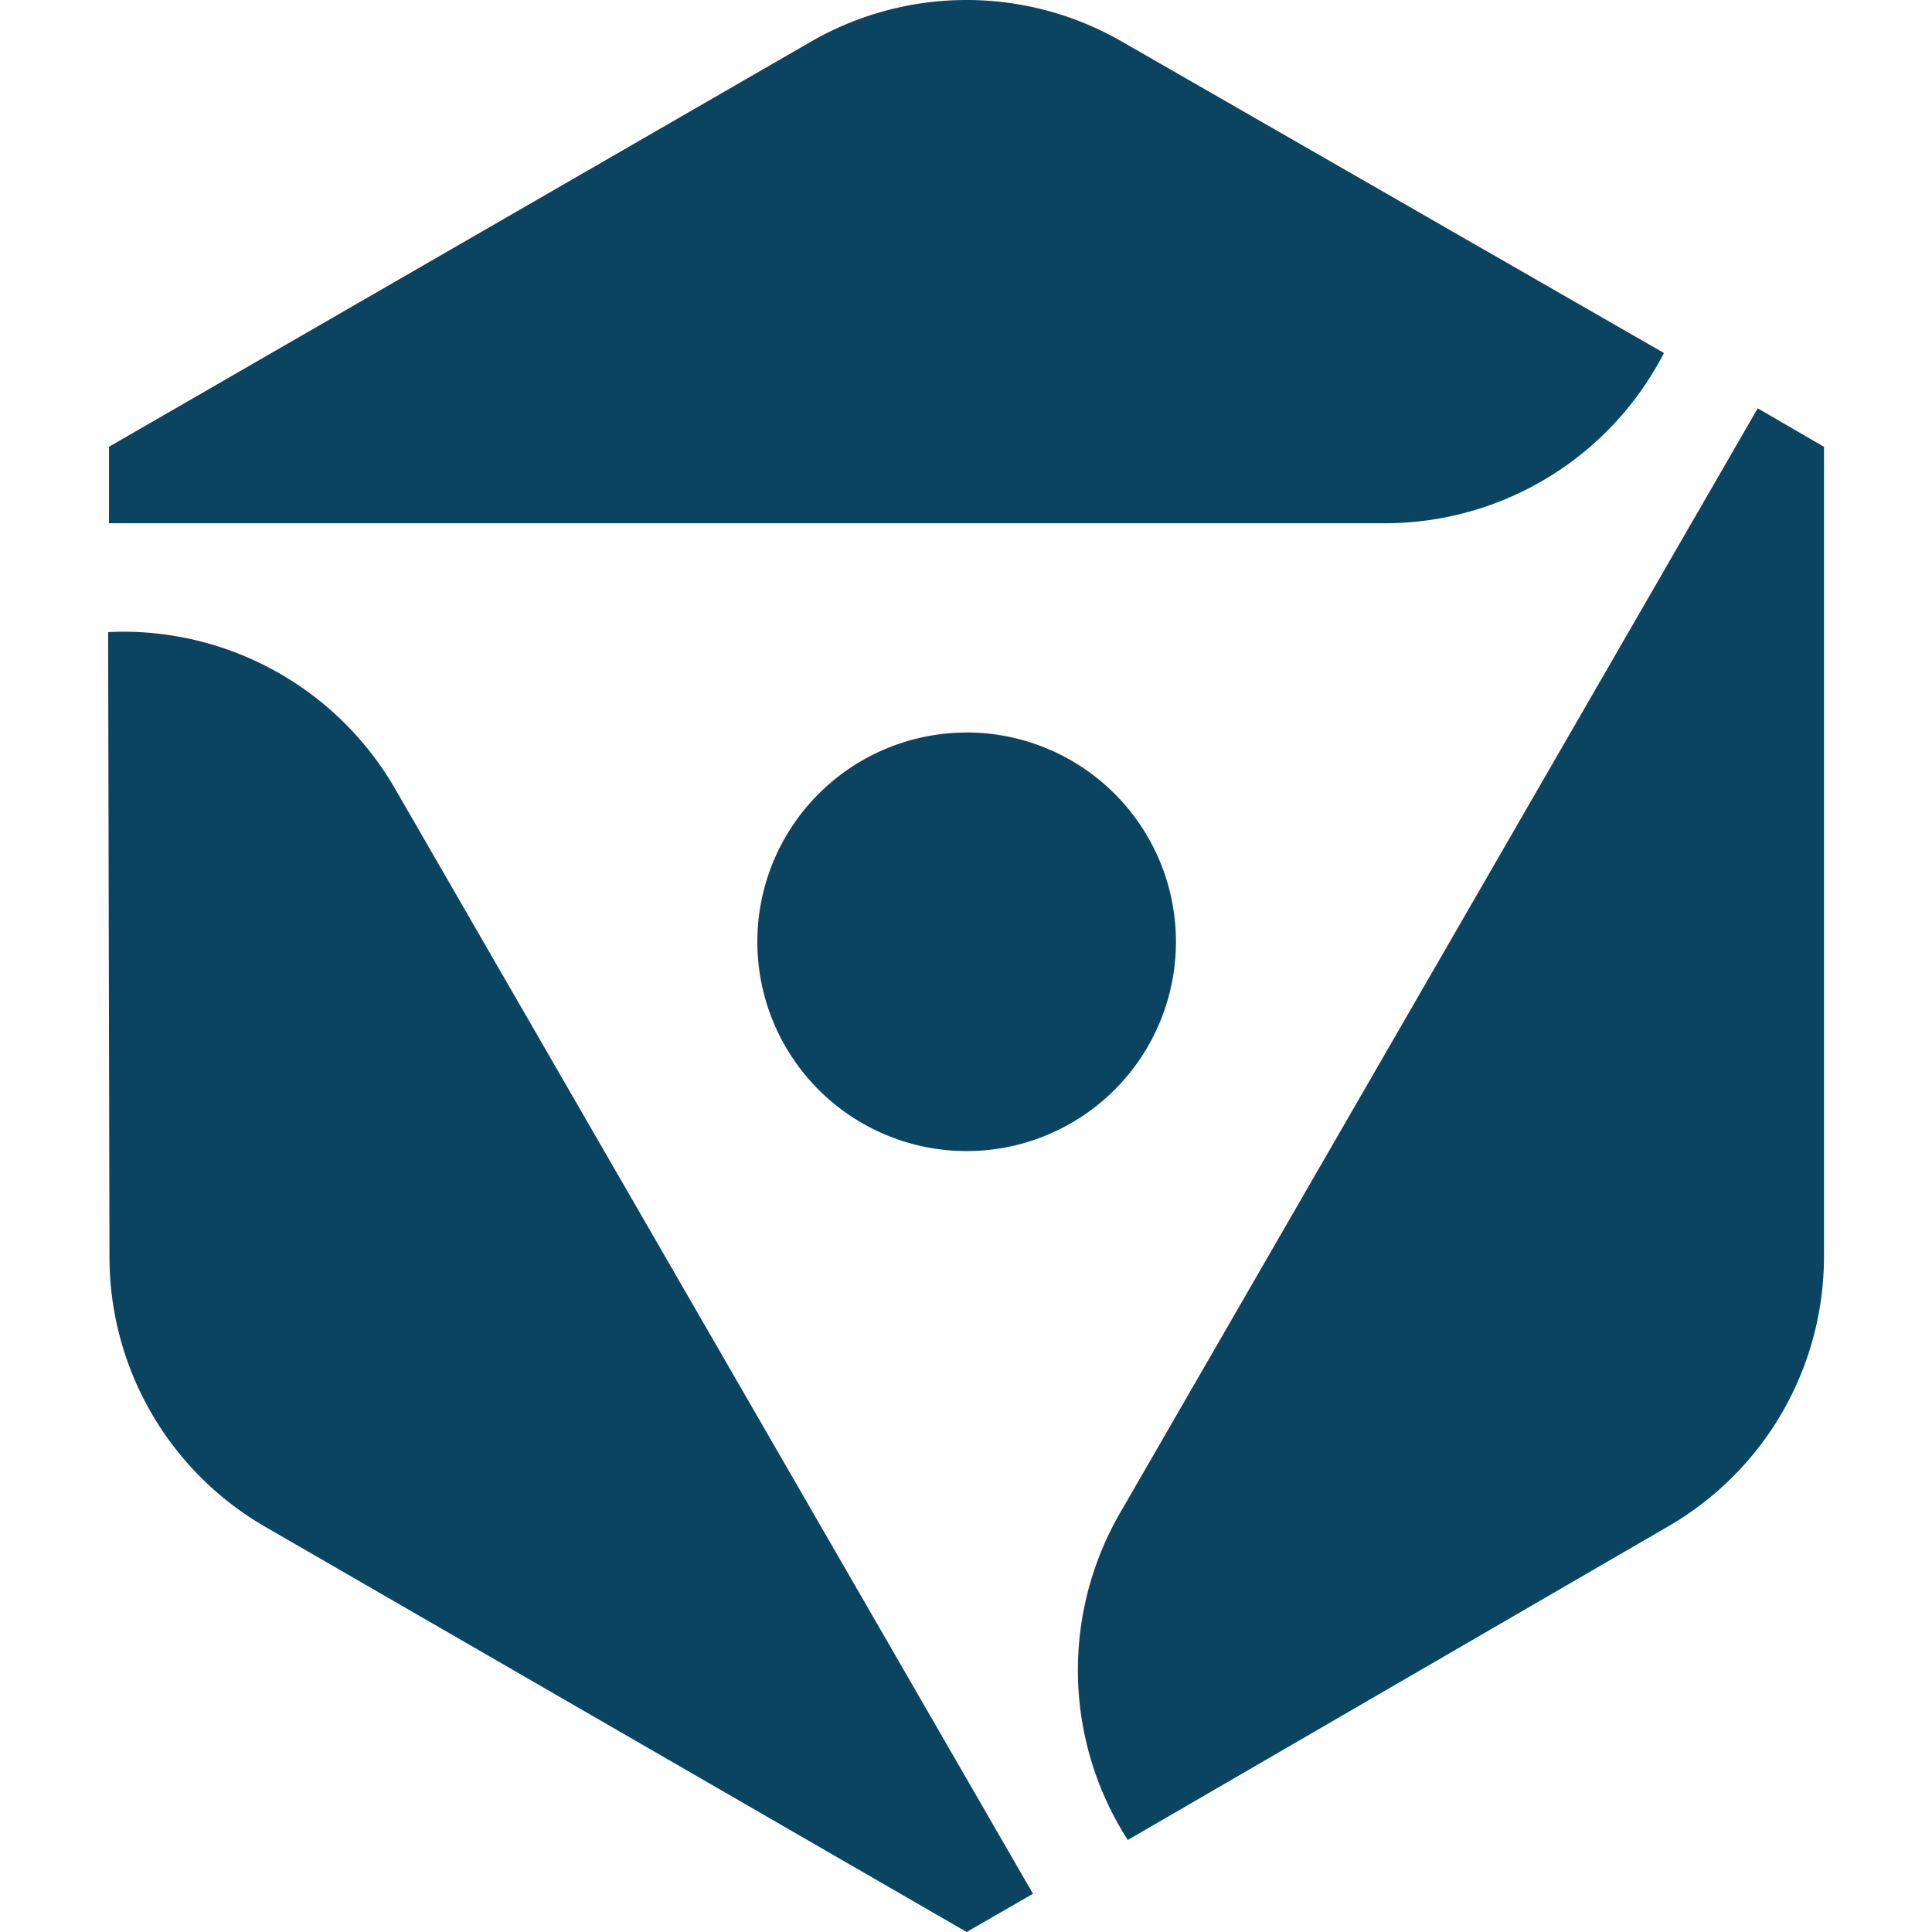 <svg xmlns="http://www.w3.org/2000/svg" width="128" height="128" viewBox="0 0 24 24"><path fill="#0b4460" d="M12.025 0a3.87 3.87 0 0 0-1.964.525L1.354 5.55v.95h15.853a3.9 3.9 0 0 0 3.463-2.115L13.922.508A3.87 3.87 0 0 0 12.025 0m9.81 5.072L13.91 18.801a3.9 3.9 0 0 0 .1 4.056l6.734-3.908a3.87 3.87 0 0 0 1.914-3.35V5.55l-.822-.477zM1.46 7.848l-.117.004l.017 7.787a3.87 3.87 0 0 0 1.946 3.334L12.008 24l.824-.475l-7.926-13.73A3.9 3.9 0 0 0 1.46 7.848M11.992 9.1a2.6 2.6 0 0 0-2.584 2.6a2.6 2.6 0 0 0 2.6 2.599a2.6 2.6 0 0 0 2.6-2.6a2.6 2.6 0 0 0-2.6-2.6z"/></svg>